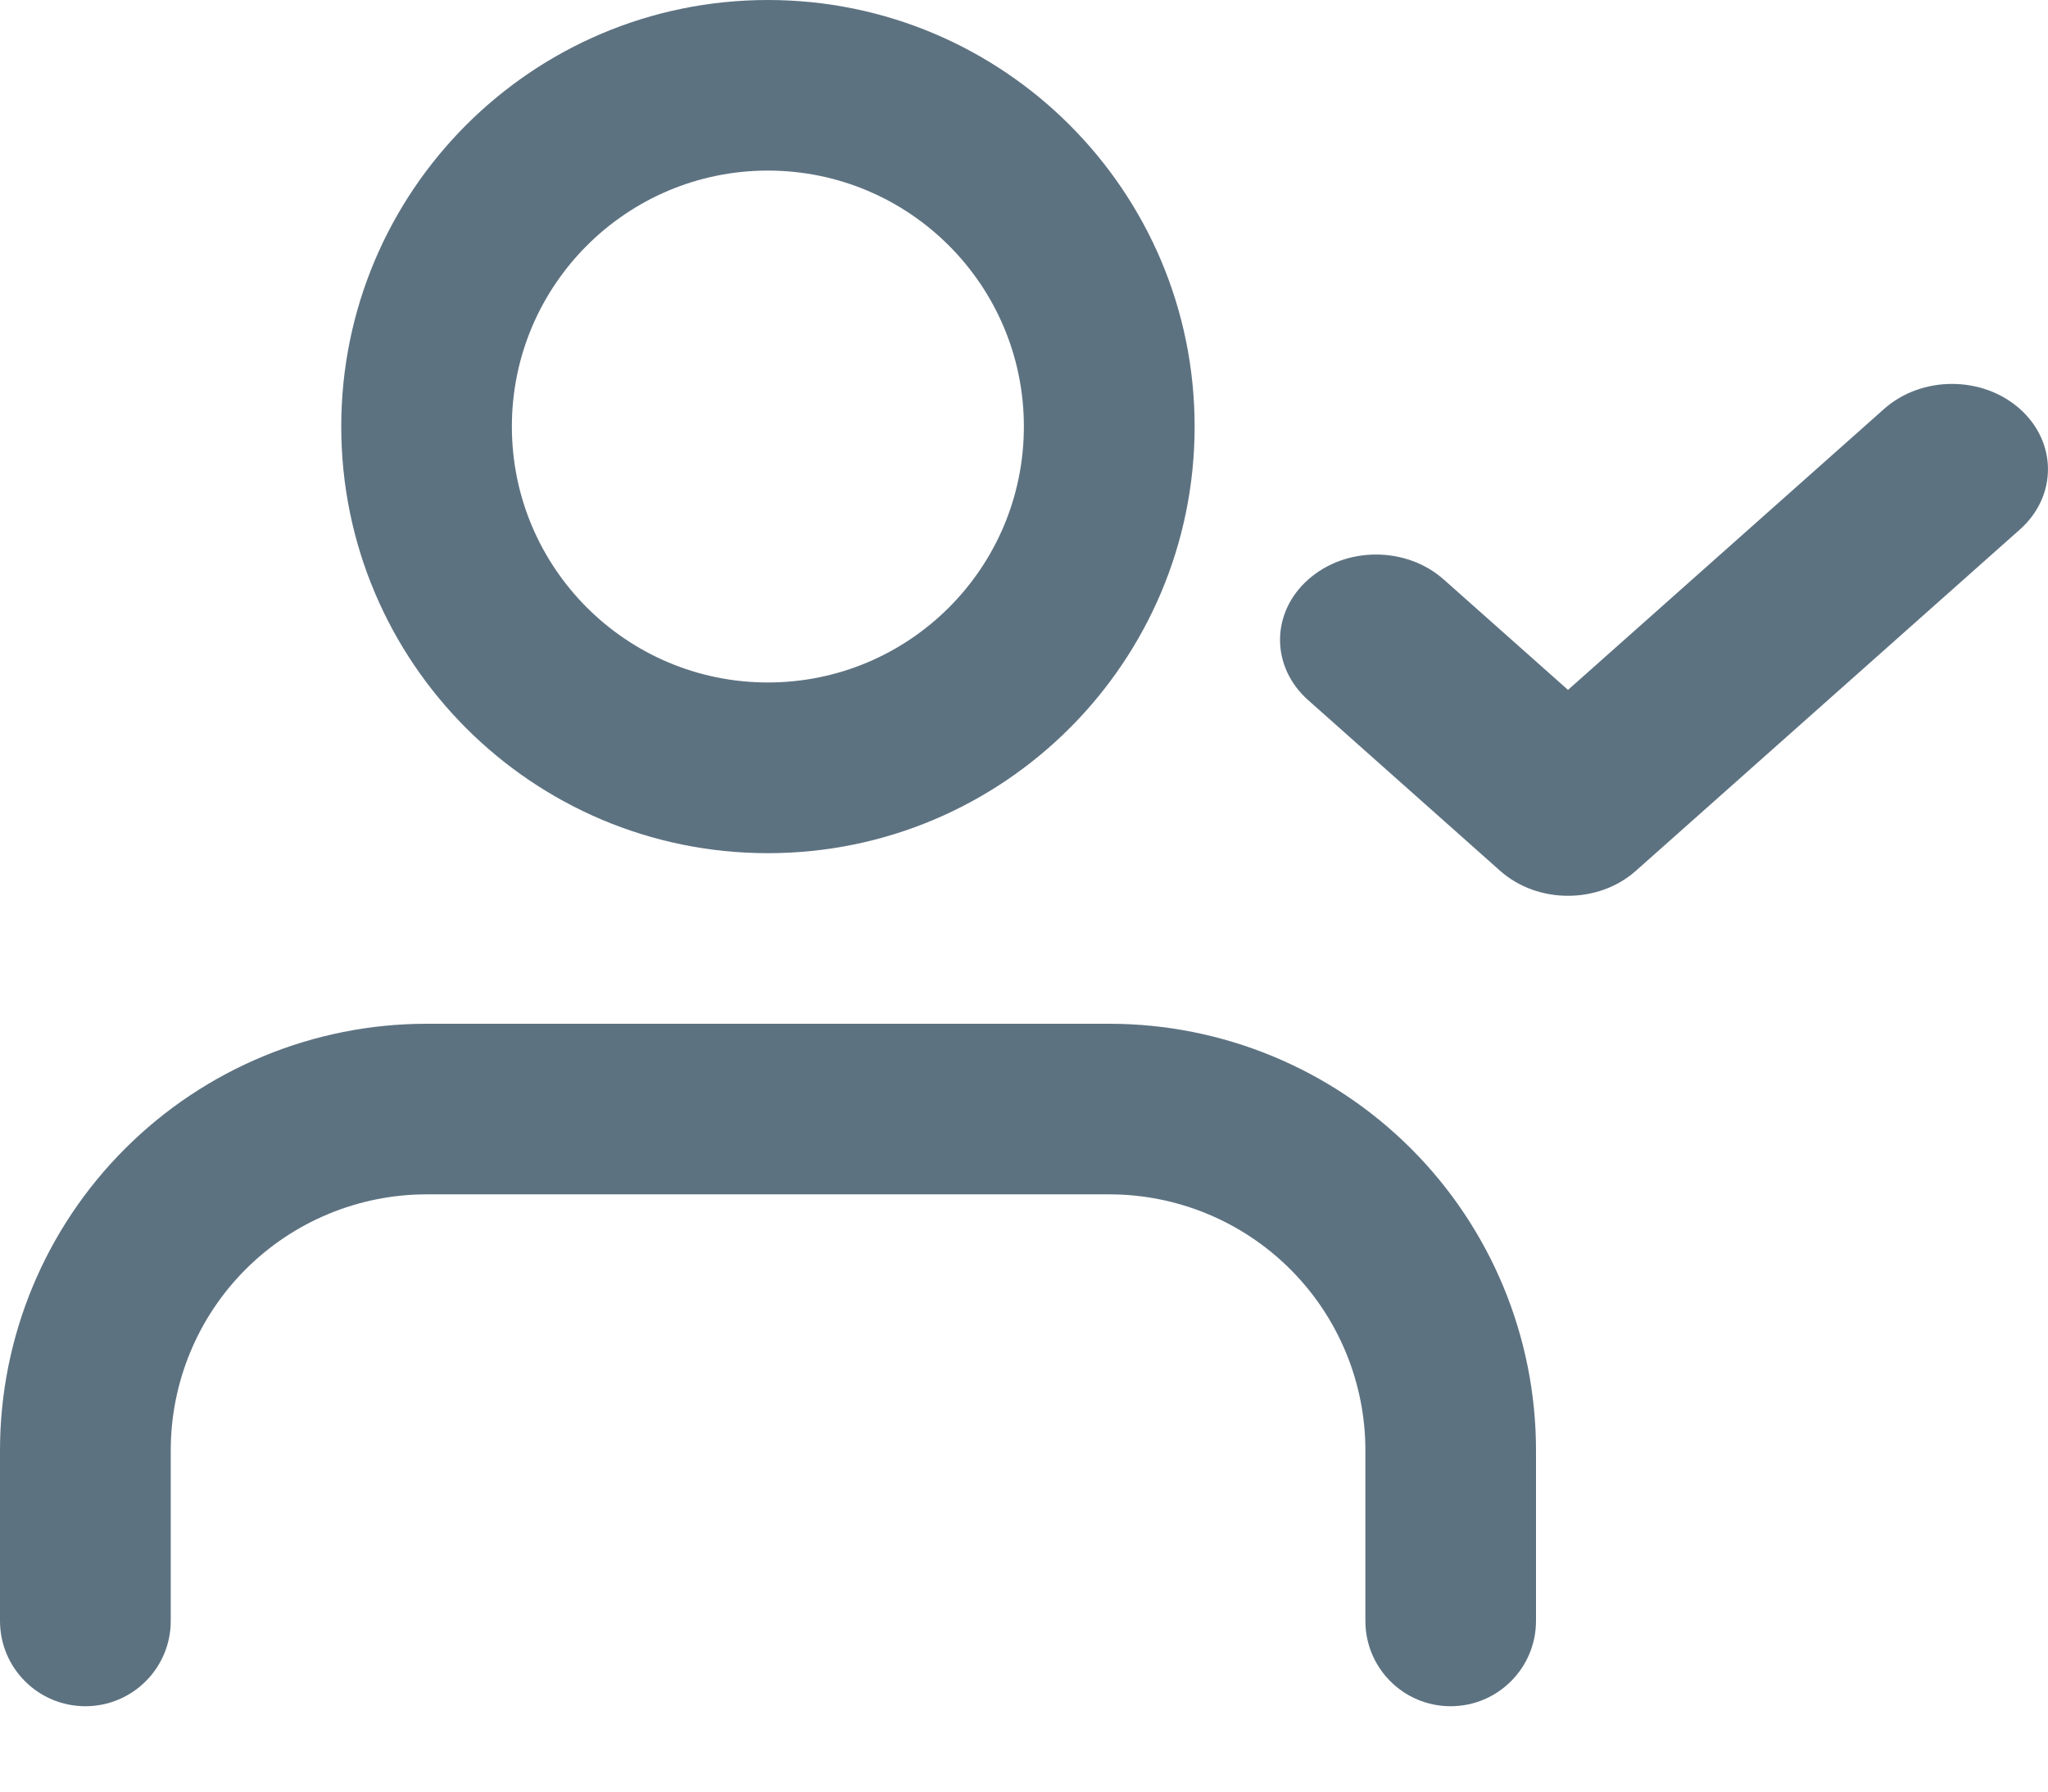 <svg width="16" height="14" viewBox="0 0 16 14" fill="none" xmlns="http://www.w3.org/2000/svg">
<g id="Group 991">
<g id="Group 1271">
<g id="Group 986">
<g id="Group 984">
<path id="Vector (Stroke)" fill-rule="evenodd" clip-rule="evenodd" d="M0.977 8.976C1.602 8.351 2.449 8 3.333 8H8.667C9.551 8 10.399 8.351 11.024 8.976C11.649 9.601 12 10.449 12 11.333V12.666C12 13.035 11.701 13.333 11.333 13.333C10.965 13.333 10.667 13.035 10.667 12.666V11.333C10.667 10.803 10.456 10.294 10.081 9.919C9.706 9.544 9.197 9.333 8.667 9.333H3.333C2.803 9.333 2.294 9.544 1.919 9.919C1.544 10.294 1.334 10.803 1.334 11.333V12.666C1.334 13.035 1.035 13.333 0.667 13.333C0.299 13.333 0 13.035 0 12.666V11.333C0 10.449 0.351 9.601 0.977 8.976Z" fill="#5D7281"/>
<path id="Vector (Stroke)_2" fill-rule="evenodd" clip-rule="evenodd" d="M5.999 1.333C4.895 1.333 3.999 2.229 3.999 3.333C3.999 4.438 4.895 5.333 5.999 5.333C7.104 5.333 7.999 4.438 7.999 3.333C7.999 2.229 7.104 1.333 5.999 1.333ZM2.666 3.333C2.666 1.493 4.158 0 5.999 0C7.84 0 9.333 1.493 9.333 3.333C9.333 5.174 7.84 6.667 5.999 6.667C4.158 6.667 2.666 5.174 2.666 3.333Z" fill="#5D7281"/>
</g>
</g>
<path id="Vector (Stroke)_3" fill-rule="evenodd" clip-rule="evenodd" d="M15.78 3.195C16.073 3.456 16.073 3.878 15.78 4.138L12.78 6.805C12.487 7.065 12.013 7.065 11.72 6.805L10.22 5.471C9.927 5.211 9.927 4.789 10.22 4.529C10.513 4.268 10.987 4.268 11.28 4.529L12.25 5.391L14.72 3.195C15.013 2.935 15.487 2.935 15.78 3.195Z" fill="#5D7281"/>
</g>
</g>
</svg>
